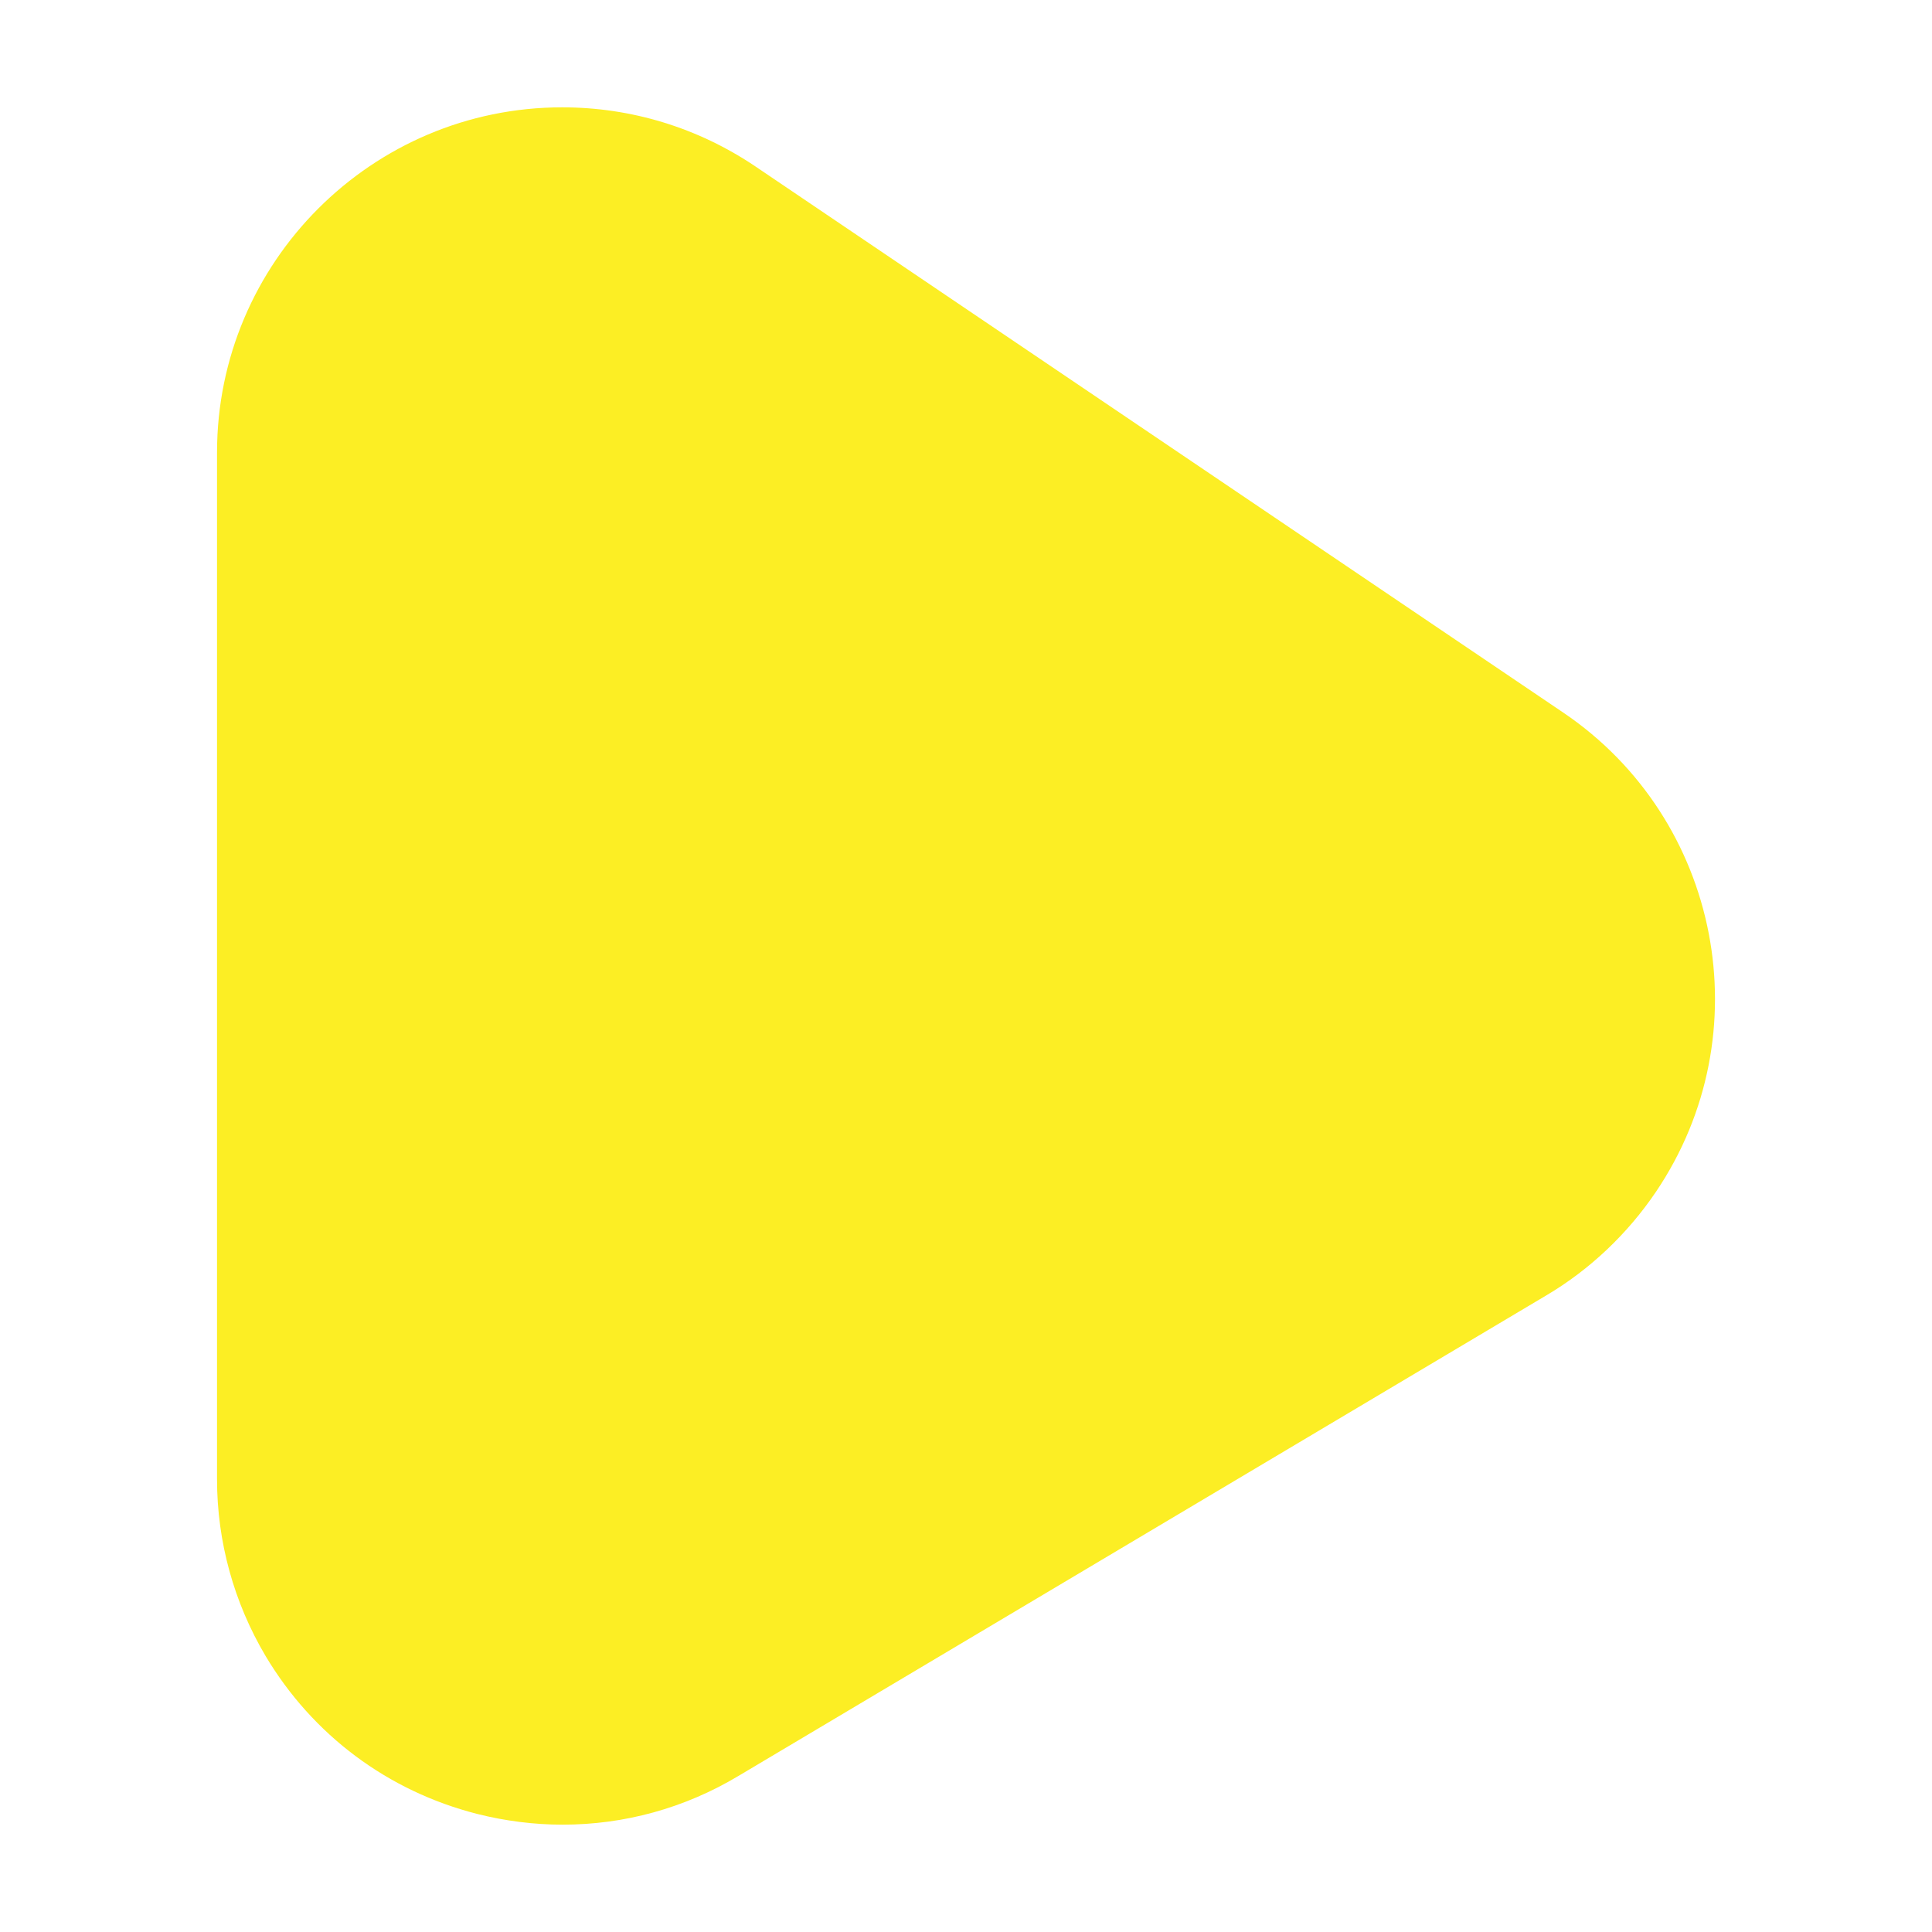 <?xml version="1.0" standalone="no"?><!DOCTYPE svg PUBLIC "-//W3C//DTD SVG 1.1//EN" "http://www.w3.org/Graphics/SVG/1.1/DTD/svg11.dtd"><svg t="1562427552426" class="icon" viewBox="0 0 1024 1024" version="1.1" xmlns="http://www.w3.org/2000/svg" p-id="3055" xmlns:xlink="http://www.w3.org/1999/xlink" width="64" height="64"><defs><style type="text/css"></style></defs><path d="M298.212 967.111c-15.132 0-30.379-1.934-45.284-5.689-47.332-12.06-87.154-41.756-112.185-83.74-16.725-28.217-25.714-60.53-25.714-93.639V239.844c0-100.807 82.034-182.955 182.955-182.955 36.636 0 72.021 10.809 102.514 31.403L828.644 377.742c83.513 56.548 105.472 170.439 49.038 253.952-14.905 22.073-34.93 41.188-58.027 54.841L391.396 941.284c-28.672 17.18-60.644 25.828-93.184 25.828z" fill="#fcee24" p-id="3056"></path></svg>